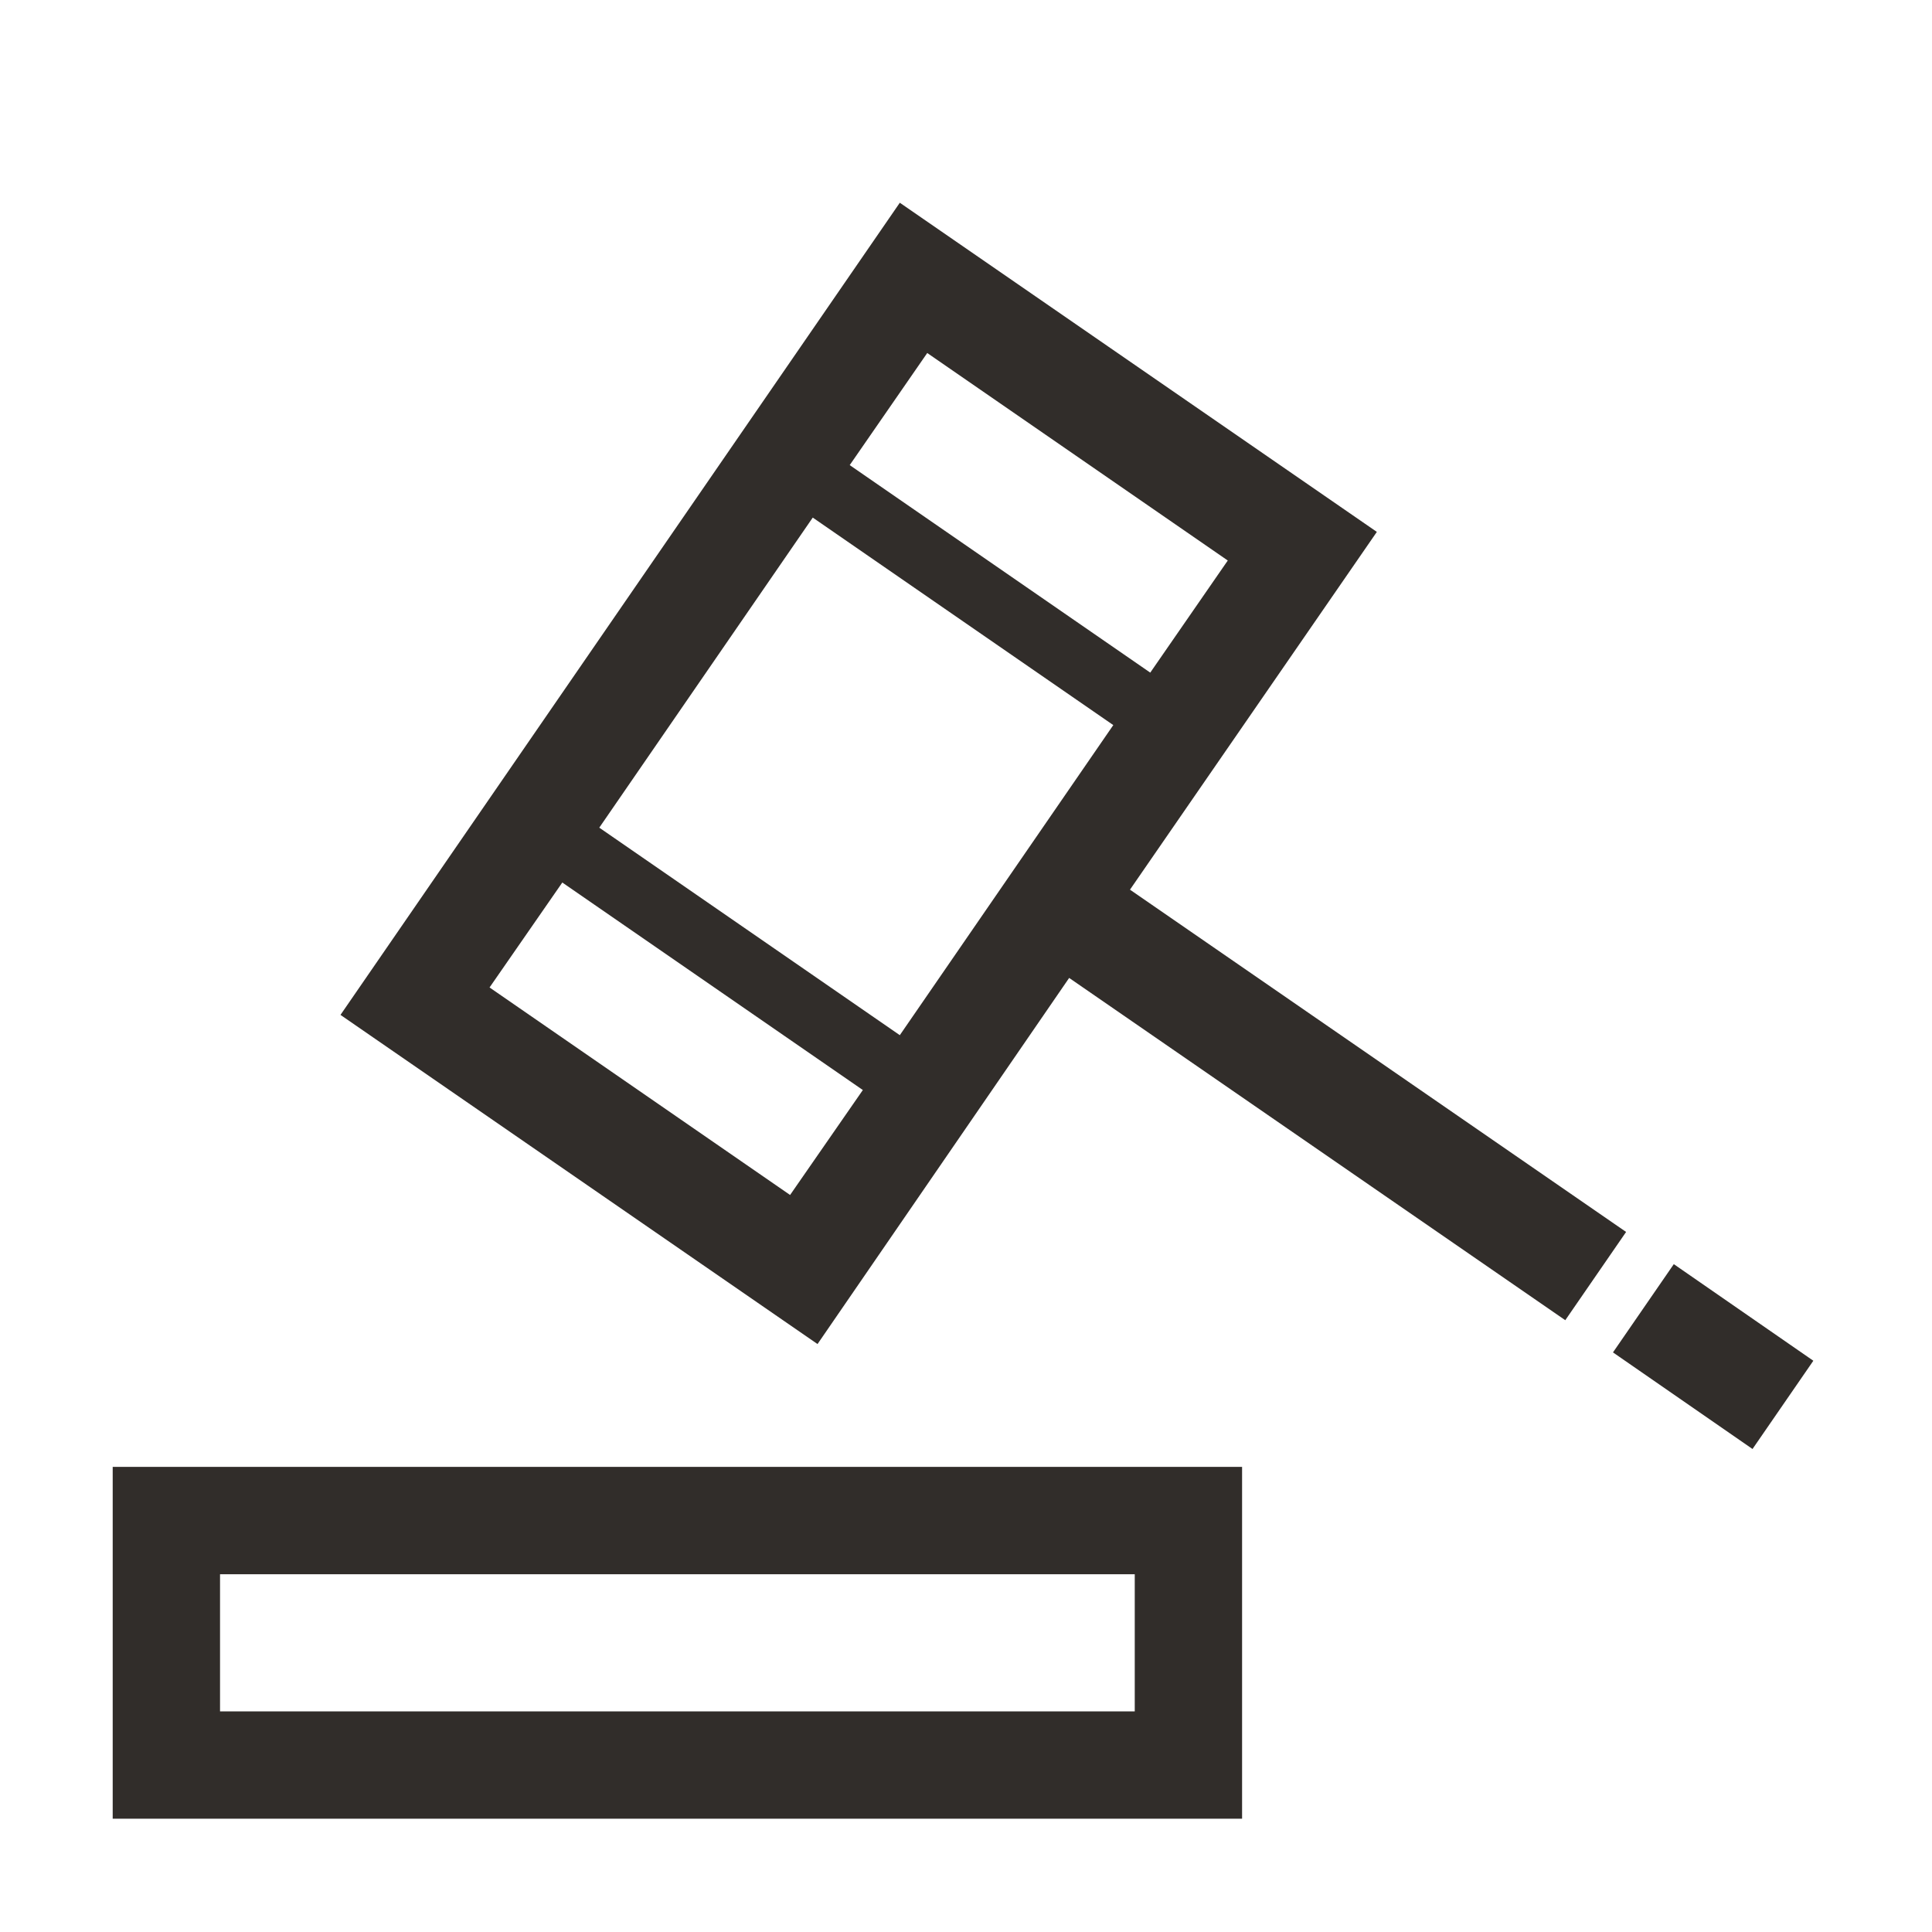 <svg xmlns="http://www.w3.org/2000/svg" xmlns:xlink="http://www.w3.org/1999/xlink" x="0" y="0" width="20px" height="20px" viewBox="0 0 161.9 162" xml:space="preserve">
<path fill="#312D2A" d="M9.4,152.5h94.7V123H9.4V152.5z M18.4,132h76.7v11.5H18.4V132z M94.7,74.6l20.7-30l-40-27.6L28.5,85.1  l40,27.6L89.6,82l41.6,28.7l5.1-7.4L94.7,74.6z M77.7,29.6L102.9,47l-6.5,9.4L71.2,39L77.7,29.6z M66.2,100.2L41,82.8l6.1-8.8  l25.2,17.4L66.2,100.2z M75.4,86.8L50.2,69.4l17.9-26l25.2,17.4L75.4,86.8z M152,114.1l-5.1,7.4l-11.7-8.1l5.1-7.4L152,114.1z"></path>
</svg>